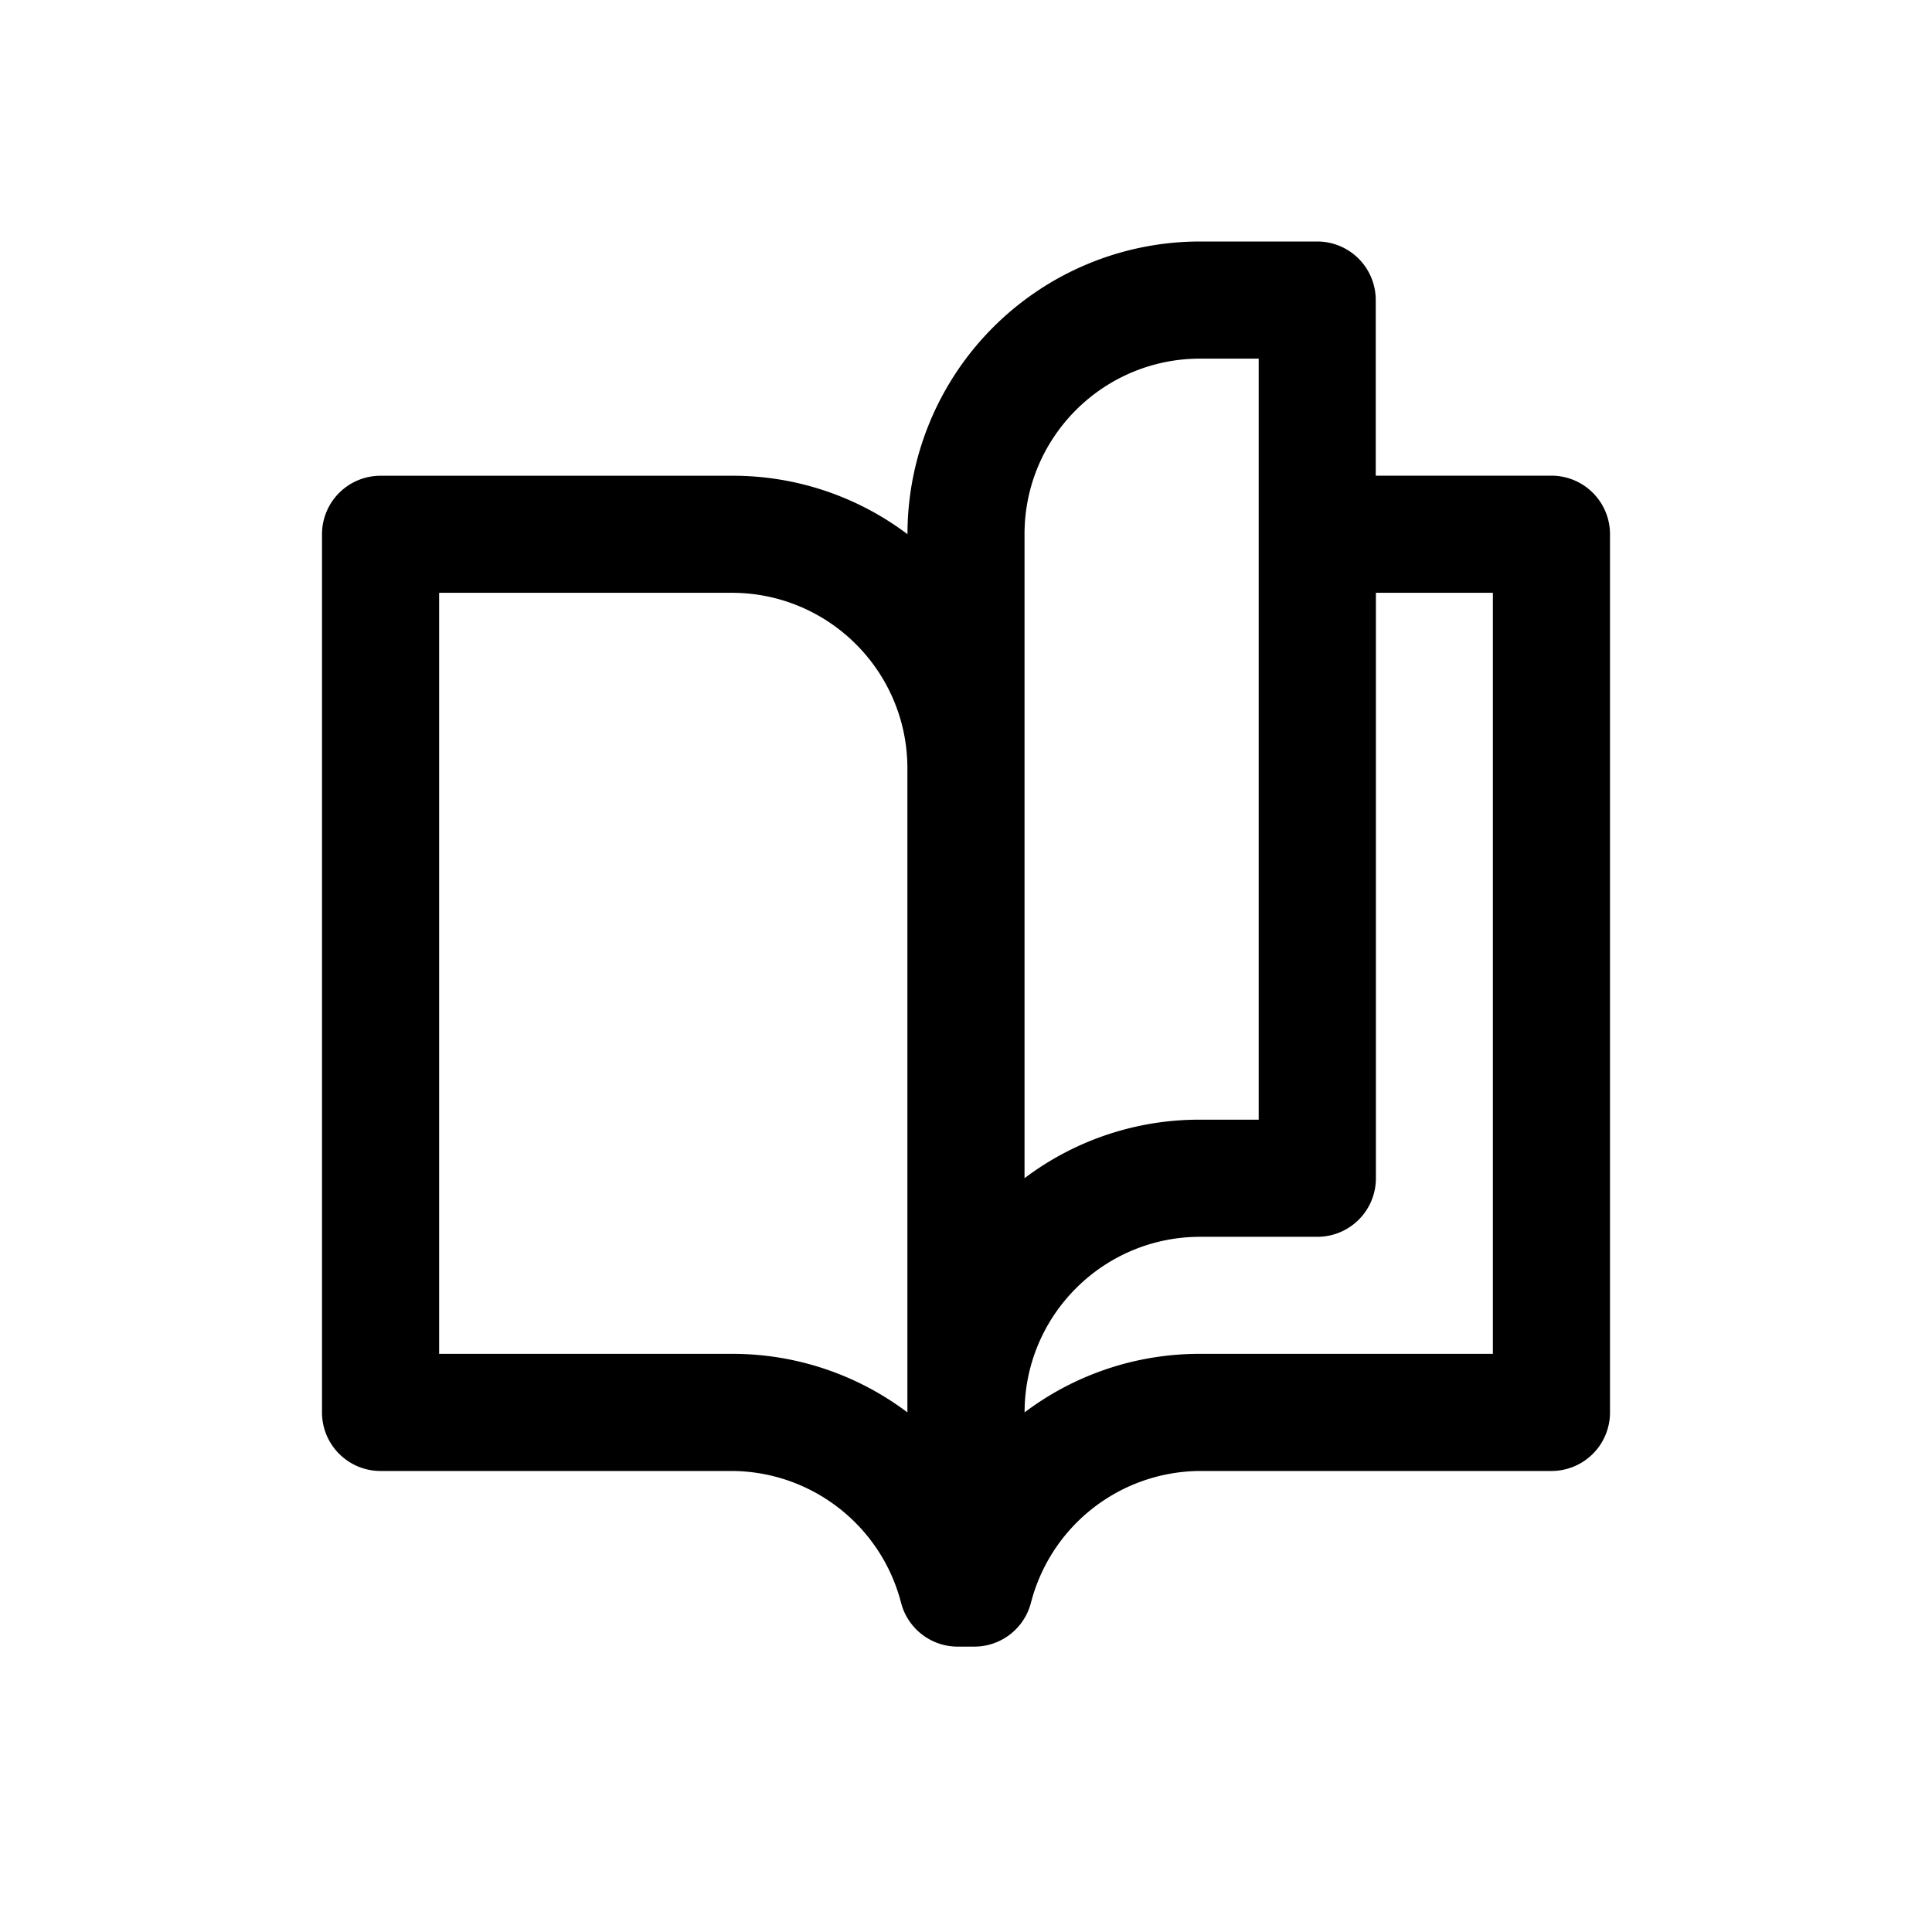 <svg xmlns="http://www.w3.org/2000/svg" width="24" height="24"><g fill="none" fill-rule="evenodd"><path d="M0 0h24v24H0z"/><path fill="currentColor" fill-rule="nonzero" d="M16.364 3h-1.455a3.636 3.636 0 0 0-3.636 3.636A3.6 3.6 0 0 0 9.09 5.91H4.727A.727.727 0 0 0 4 6.636v10.91c0 .401.326.727.727.727h4.364c.99.005 1.854.677 2.102 1.636a.727.727 0 0 0 .705.546h.204a.727.727 0 0 0 .705-.546 2.182 2.182 0 0 1 2.102-1.636h4.364a.727.727 0 0 0 .727-.728V6.636a.727.727 0 0 0-.727-.727H17.09V3.727A.727.727 0 0 0 16.364 3zm-3.637 3.636c0-1.205.977-2.181 2.182-2.181h.727v9.454h-.727a3.6 3.6 0 0 0-2.182.727v-8zM9.091 16.818H5.455V7.364H9.09c1.205 0 2.182.976 2.182 2.181v8a3.607 3.607 0 0 0-2.182-.727zm9.454-9.454v9.454H14.91a3.607 3.607 0 0 0-2.182.727c0-1.205.977-2.181 2.182-2.181h1.455a.727.727 0 0 0 .727-.728V7.364h1.454z"/></g></svg>